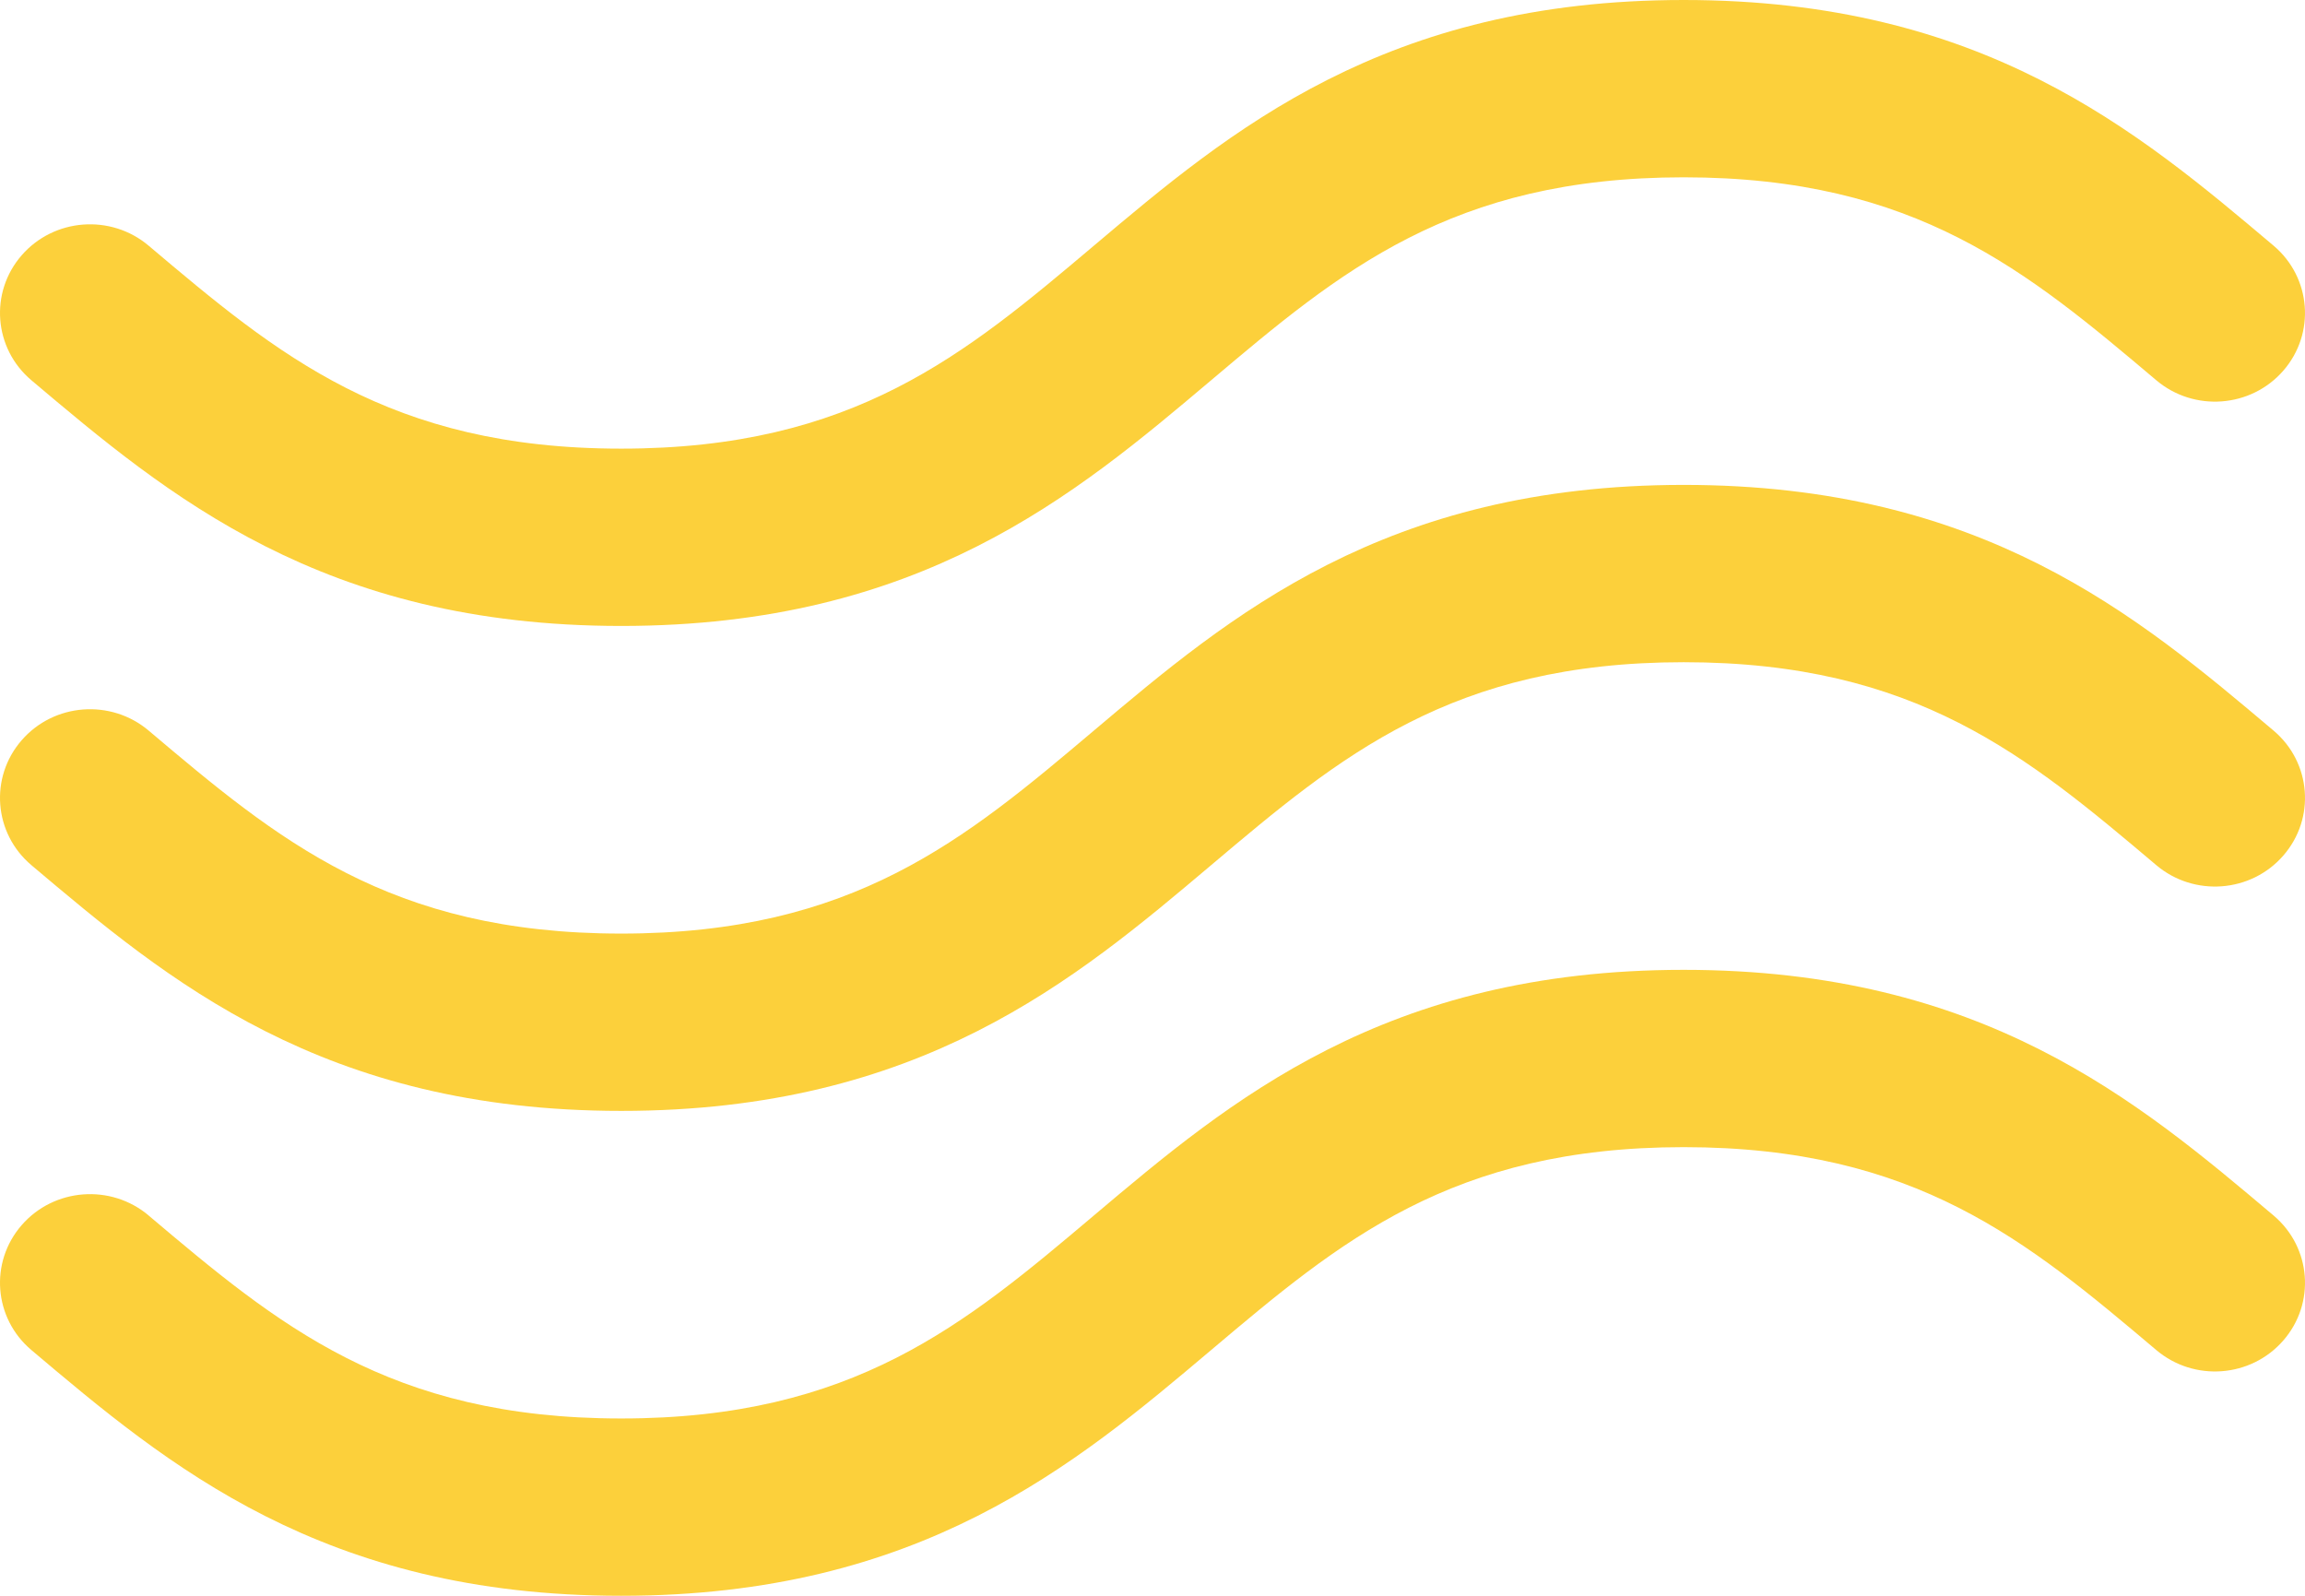 <?xml version="1.0" encoding="UTF-8"?>
<svg width="52px" height="36px" viewBox="0 0 52 36" version="1.1" xmlns="http://www.w3.org/2000/svg" xmlns:xlink="http://www.w3.org/1999/xlink">
    <title>ab-principle-icon-01</title>
    <g id="Design" stroke="none" stroke-width="1" fill="none" fill-rule="evenodd">
        <g id="GreenLine-New:-Главная:-Десктоп" transform="translate(-48, -1674)" fill="#FCD03B" fill-rule="nonzero">
            <g id="ab-principle-icon-01" transform="translate(48, 1674)">
                <path d="M0.709,19.518 C3.785,22.116 7.271,25.061 14.015,25.061 C20.759,25.061 24.246,22.116 27.322,19.518 C30.231,17.061 32.744,14.939 37.984,14.939 C43.225,14.939 45.737,17.061 48.646,19.518 C49.498,20.237 50.78,20.141 51.51,19.302 C52.241,18.464 52.143,17.201 51.291,16.482 C48.215,13.884 44.728,10.939 37.984,10.939 C31.24,10.939 27.754,13.884 24.677,16.482 C21.768,18.939 19.256,21.061 14.015,21.061 C8.775,21.061 6.263,18.939 3.354,16.482 C2.502,15.763 1.22,15.859 0.49,16.698 C-0.241,17.536 -0.143,18.799 0.709,19.518 Z" id="Path"></path>
                <path d="M0.709,8.579 C3.785,11.177 7.271,14.121 14.015,14.121 C20.759,14.121 24.246,11.177 27.322,8.579 C30.231,6.122 32.744,4 37.984,4 C43.225,4 45.737,6.122 48.646,8.579 C49.498,9.298 50.78,9.201 51.51,8.363 C52.241,7.524 52.142,6.261 51.291,5.542 C48.215,2.944 44.728,0 37.984,0 C31.24,0 27.754,2.945 24.677,5.543 C21.768,7.999 19.256,10.121 14.015,10.121 C8.775,10.121 6.263,8 3.354,5.543 C2.502,4.823 1.22,4.92 0.49,5.758 C-0.241,6.597 -0.143,7.86 0.709,8.579 Z" id="Path"></path>
                <path d="M51.291,27.421 C48.215,24.823 44.728,21.879 37.984,21.879 C31.24,21.879 27.754,24.823 24.677,27.421 C21.768,29.878 19.256,32 14.015,32 C8.775,32 6.263,29.878 3.354,27.422 L3.354,27.421 C2.502,26.702 1.22,26.799 0.49,27.637 C-0.241,28.476 -0.143,29.738 0.709,30.457 C3.785,33.056 7.272,36 14.015,36 C20.759,36 24.246,33.055 27.322,30.457 C30.231,28.001 32.744,25.879 37.984,25.879 C43.225,25.879 45.737,28.001 48.646,30.457 C49.498,31.177 50.78,31.08 51.51,30.241 C52.241,29.403 52.143,28.14 51.291,27.421 Z" id="Path"></path>
            </g>
        </g>
    </g>
</svg>